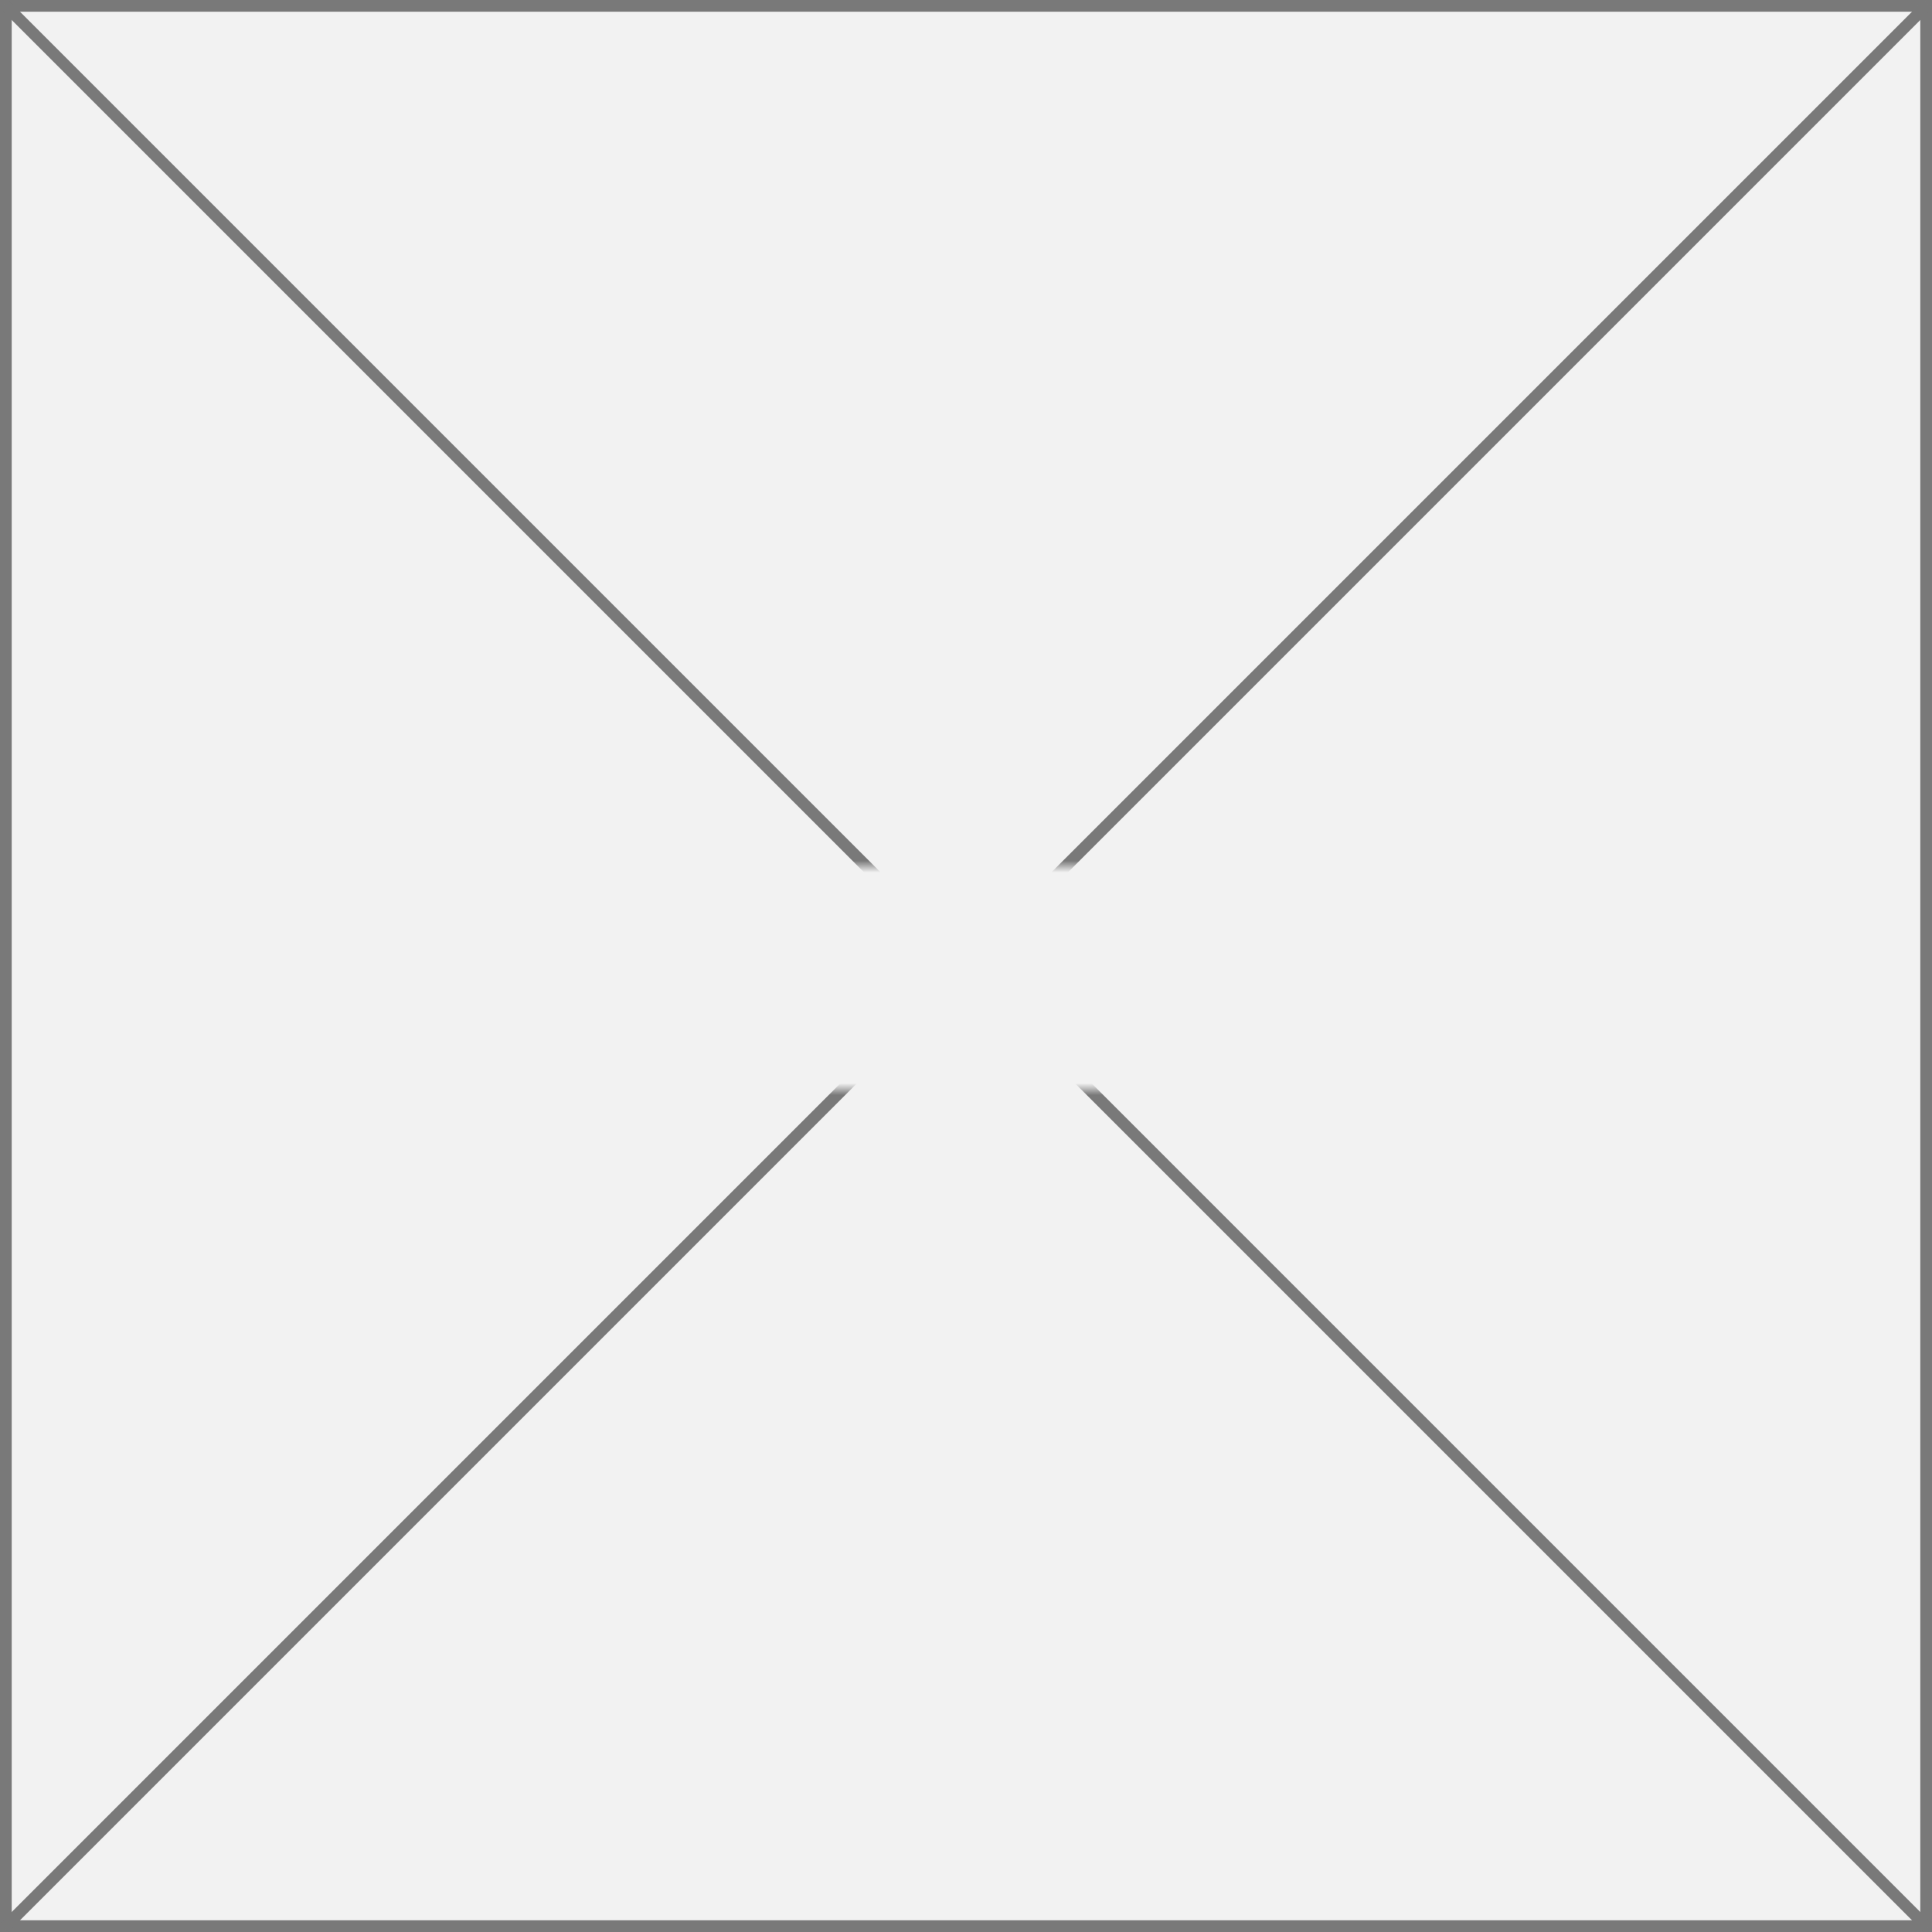 ﻿<?xml version="1.0" encoding="utf-8"?>
<svg version="1.1" xmlns:xlink="http://www.w3.org/1999/xlink" width="165px" height="165px" xmlns="http://www.w3.org/2000/svg">
  <rect width="100%" height="100%" fill="#333333" stroke="none"/>
  <defs>
    <mask fill="white" id="clip544">
      <path d="M 246 2254  L 311 2254  L 311 2273  L 246 2273  Z M 195 2180  L 360 2180  L 360 2345  L 195 2345  Z " fill-rule="evenodd" />
    </mask>
  </defs>
  <g transform="matrix(1 0 0 1 -195 -2180 )">
    <path d="M 195.5 2180.5  L 359.5 2180.5  L 359.5 2344.5  L 195.5 2344.5  L 195.5 2180.5  Z " fill-rule="nonzero" fill="#f2f2f2" stroke="none" />
    <path d="M 195.5 2180.5  L 359.5 2180.5  L 359.5 2344.5  L 195.5 2344.5  L 195.5 2180.5  Z " stroke-width="1" stroke="#797979" fill="none" />
    <path d="M 195.354 2180.354  L 359.646 2344.646  M 359.646 2180.354  L 195.354 2344.646  " stroke-width="1" stroke="#797979" fill="none" mask="url(#clip544)" />
  </g>
</svg>